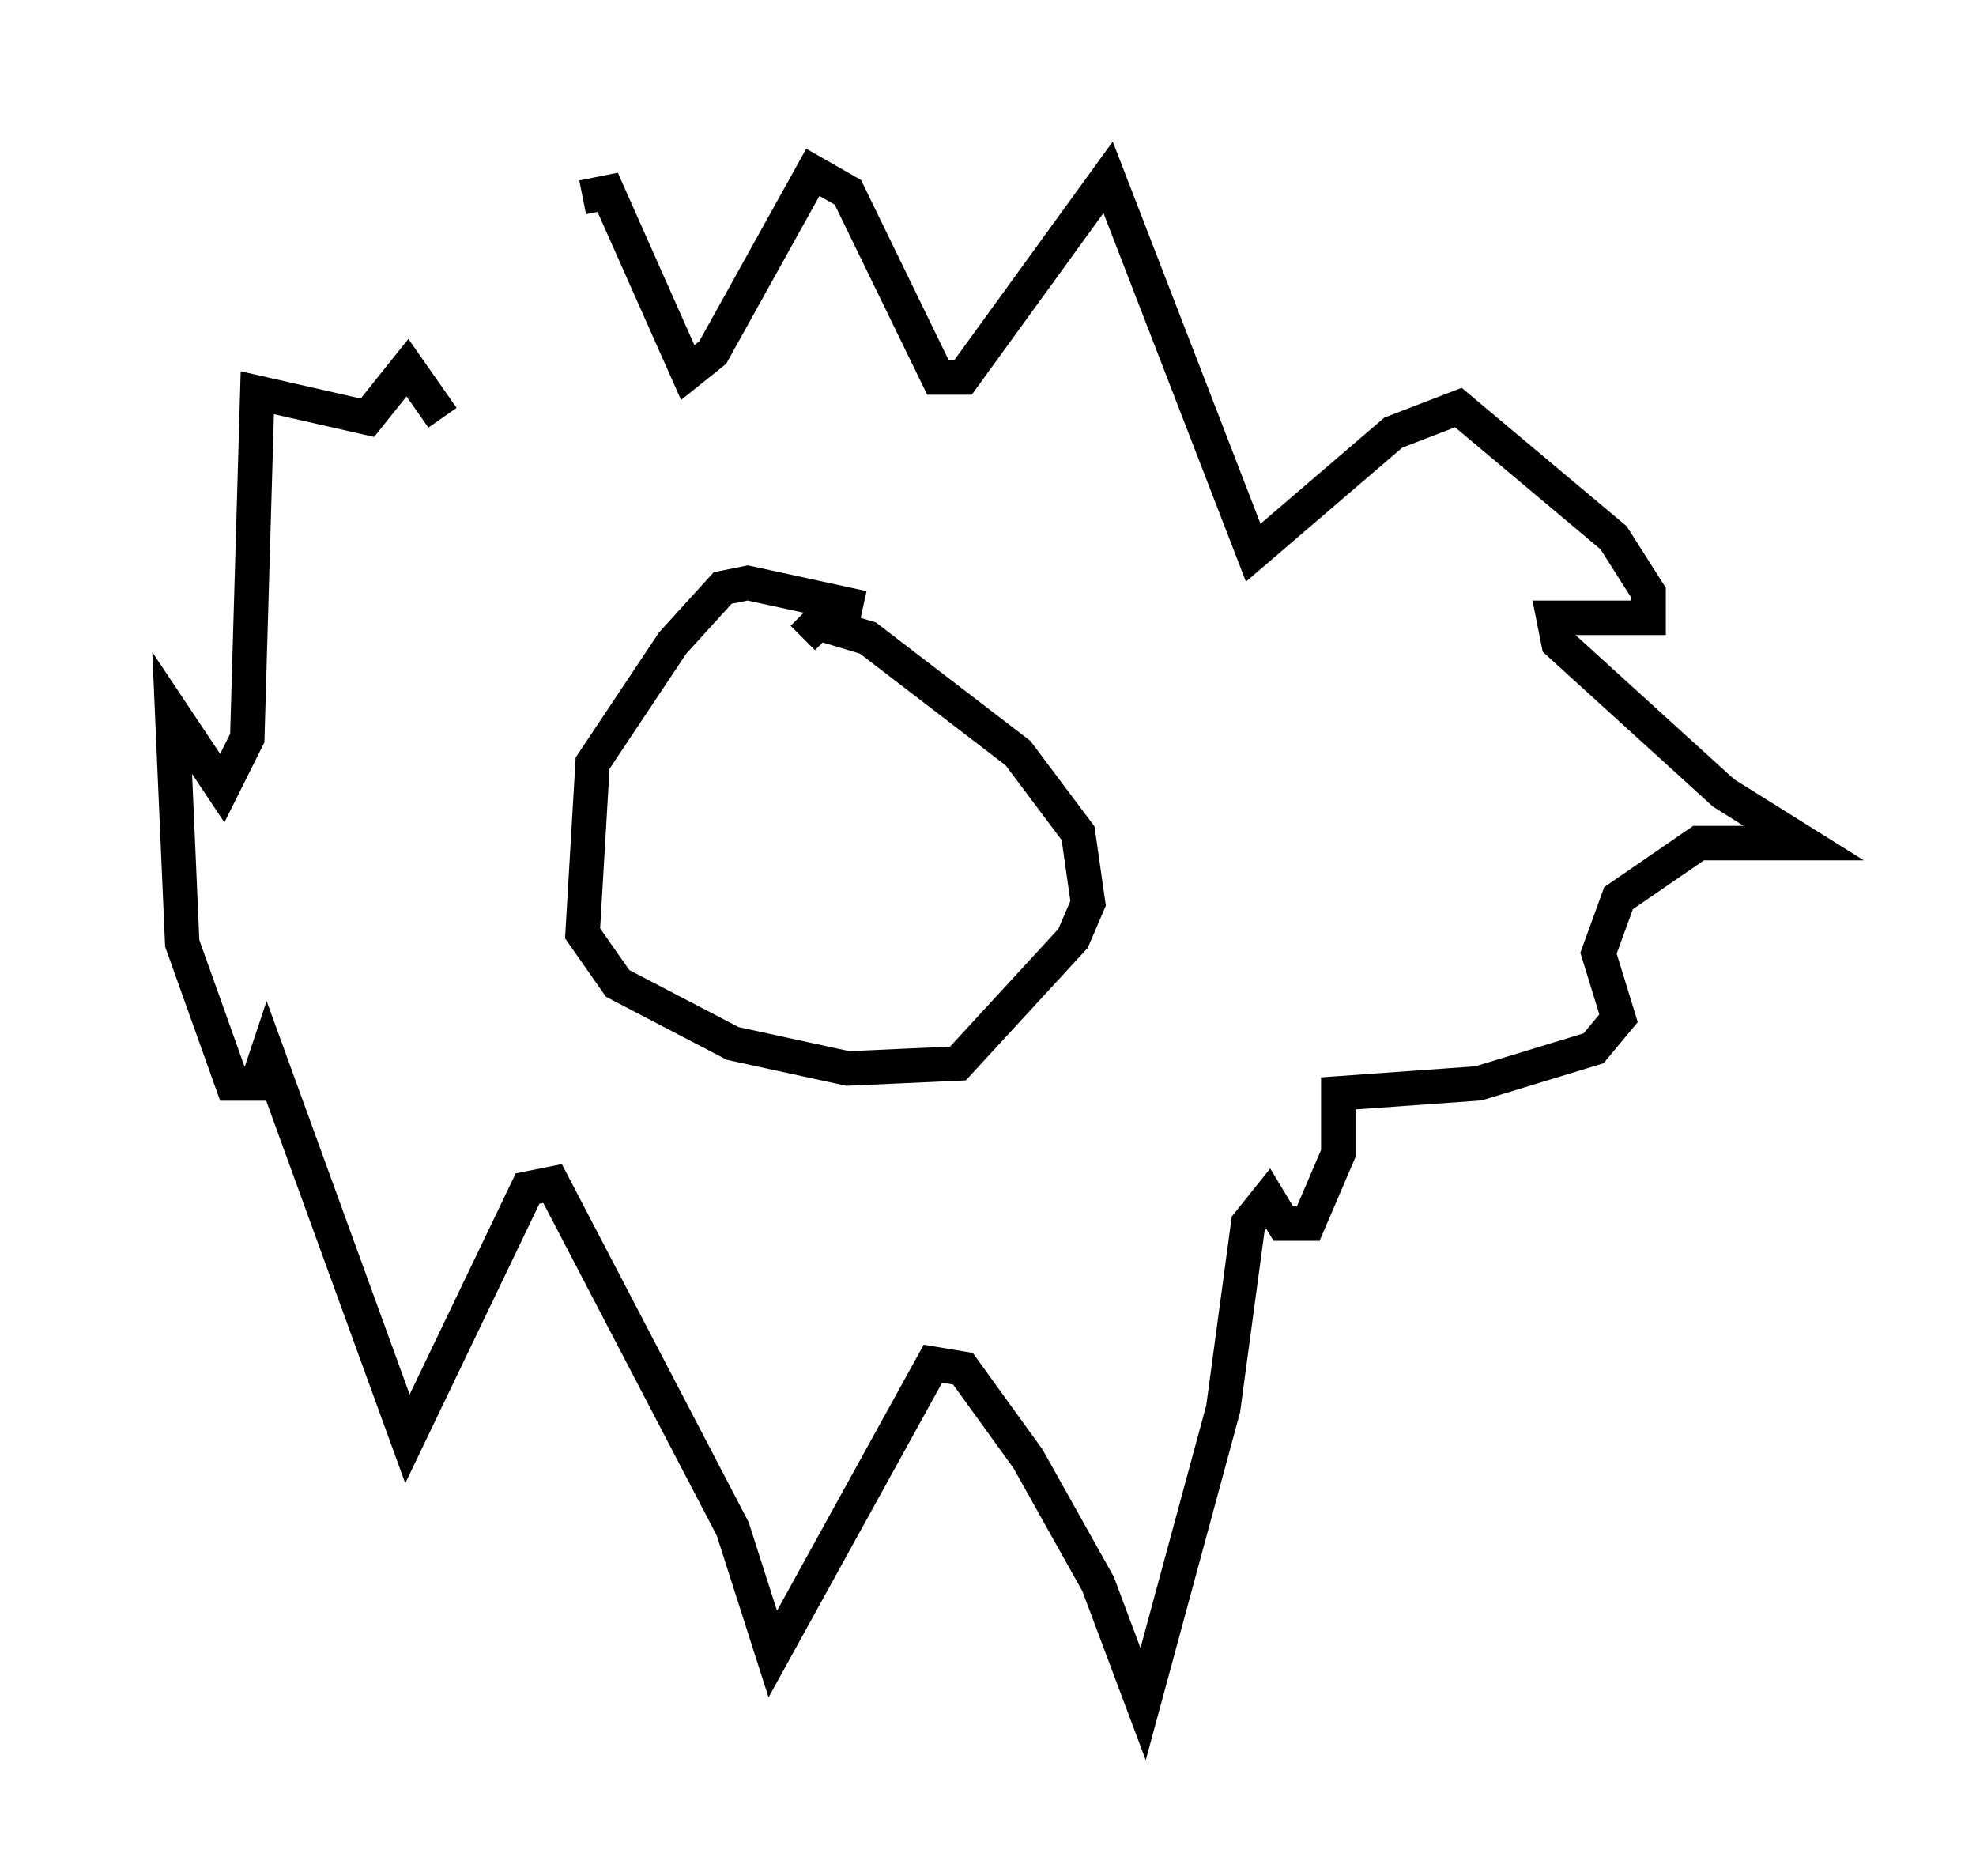 <?xml version="1.0" encoding="utf-8" ?>
<svg baseProfile="full" height="54.447" version="1.1" width="57.352" xmlns="http://www.w3.org/2000/svg" xmlns:ev="http://www.w3.org/2001/xml-events" xmlns:xlink="http://www.w3.org/1999/xlink"><defs /><rect fill="white" height="54.447" width="57.352" x="0" y="0" /><path d="M14.151, 15.458 m2.76, -9.732 l0.726, -0.145 2.324, 5.229 l0.726, -0.581 2.905, -5.229 l1.017, 0.581 2.615, 5.374 l0.726, 0.0 4.212, -5.81 l4.212, 10.894 4.067, -3.486 l1.888, -0.726 4.503, 3.777 l1.017, 1.598 0.0, 0.726 l-2.76, 0.0 0.145, 0.726 l4.793, 4.358 2.324, 1.453 l-3.05, 0.0 -2.324, 1.598 l-0.581, 1.598 0.581, 1.888 l-0.726, 0.872 -3.341, 1.017 l-4.067, 0.291 0.0, 1.743 l-0.872, 2.034 -0.726, 0.0 l-0.436, -0.726 -0.581, 0.726 l-0.726, 5.374 -2.324, 8.57 l-1.307, -3.486 -2.034, -3.631 l-1.888, -2.615 -0.872, -0.145 l-4.648, 8.425 -1.162, -3.631 l-5.229, -10.022 -0.726, 0.145 l-3.486, 7.263 -4.067, -11.184 l-0.291, 0.872 -0.726, 0.0 l-1.453, -4.067 -0.291, -6.682 l1.453, 2.179 0.726, -1.453 l0.291, -10.022 3.196, 0.726 l1.162, -1.453 1.017, 1.453 m12.201, 5.52 l-3.341, -0.726 -0.726, 0.145 l-1.453, 1.598 -2.324, 3.486 l-0.291, 4.939 1.017, 1.453 l3.341, 1.743 3.341, 0.726 l3.196, -0.145 3.341, -3.631 l0.436, -1.017 -0.291, -2.034 l-1.743, -2.324 -4.358, -3.341 l-1.453, -0.436 -0.436, 0.436 " fill="none" stroke="black" stroke-width="1" /></svg>